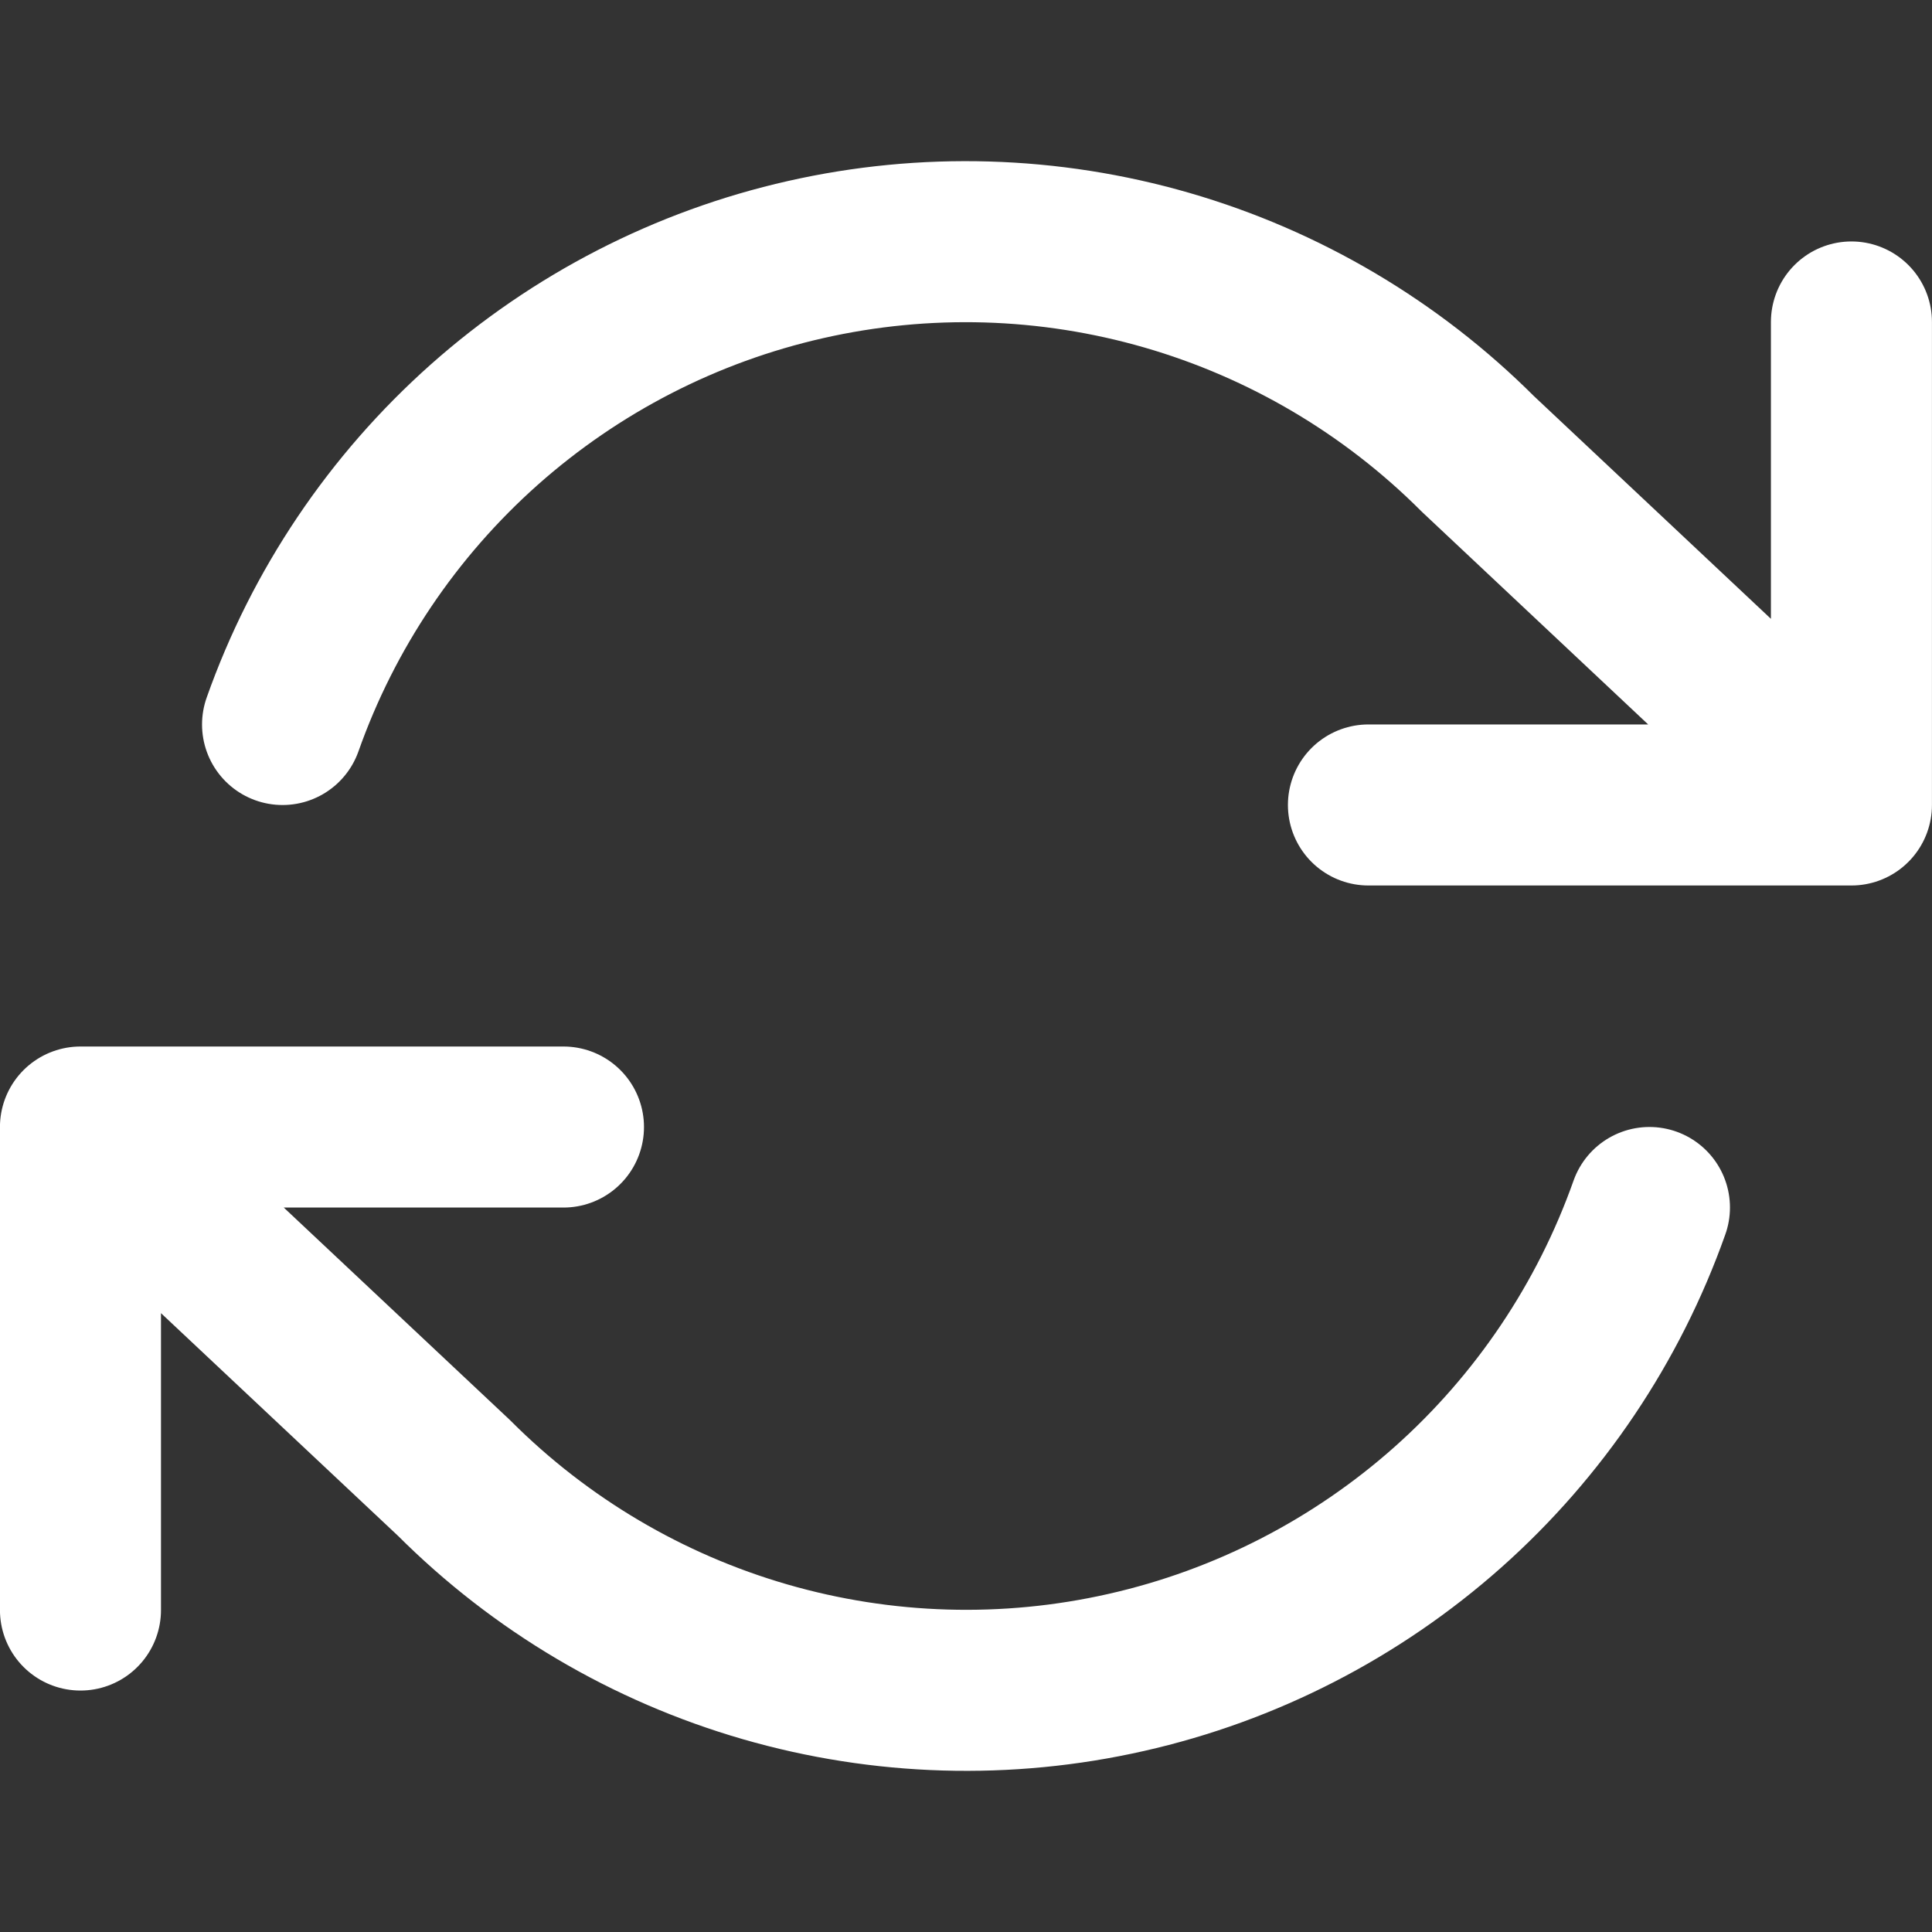 <svg width="20" height="20" viewBox="0 0 20 20" fill="none" xmlns="http://www.w3.org/2000/svg">
<rect x="0" y="0" width="20" height="20" fill="#333333" stroke="none"/>
<path d="M19.166 3.333V8.333M19.166 8.333H14.166M19.166 8.333L15.3 4.7C14.404 3.804 13.296 3.149 12.079 2.797C10.862 2.445 9.576 2.407 8.34 2.687C7.104 2.966 5.96 3.555 5.013 4.396C4.066 5.238 3.347 6.306 2.925 7.5M0.833 16.667V11.667M0.833 11.667H5.833M0.833 11.667L4.7 15.3C5.595 16.196 6.703 16.851 7.92 17.203C9.137 17.555 10.424 17.593 11.659 17.313C12.895 17.034 14.04 16.445 14.987 15.604C15.934 14.762 16.652 13.694 17.075 12.5" stroke="white" stroke-width="1.667" stroke-linecap="round" stroke-linejoin="round"/>
</svg>
